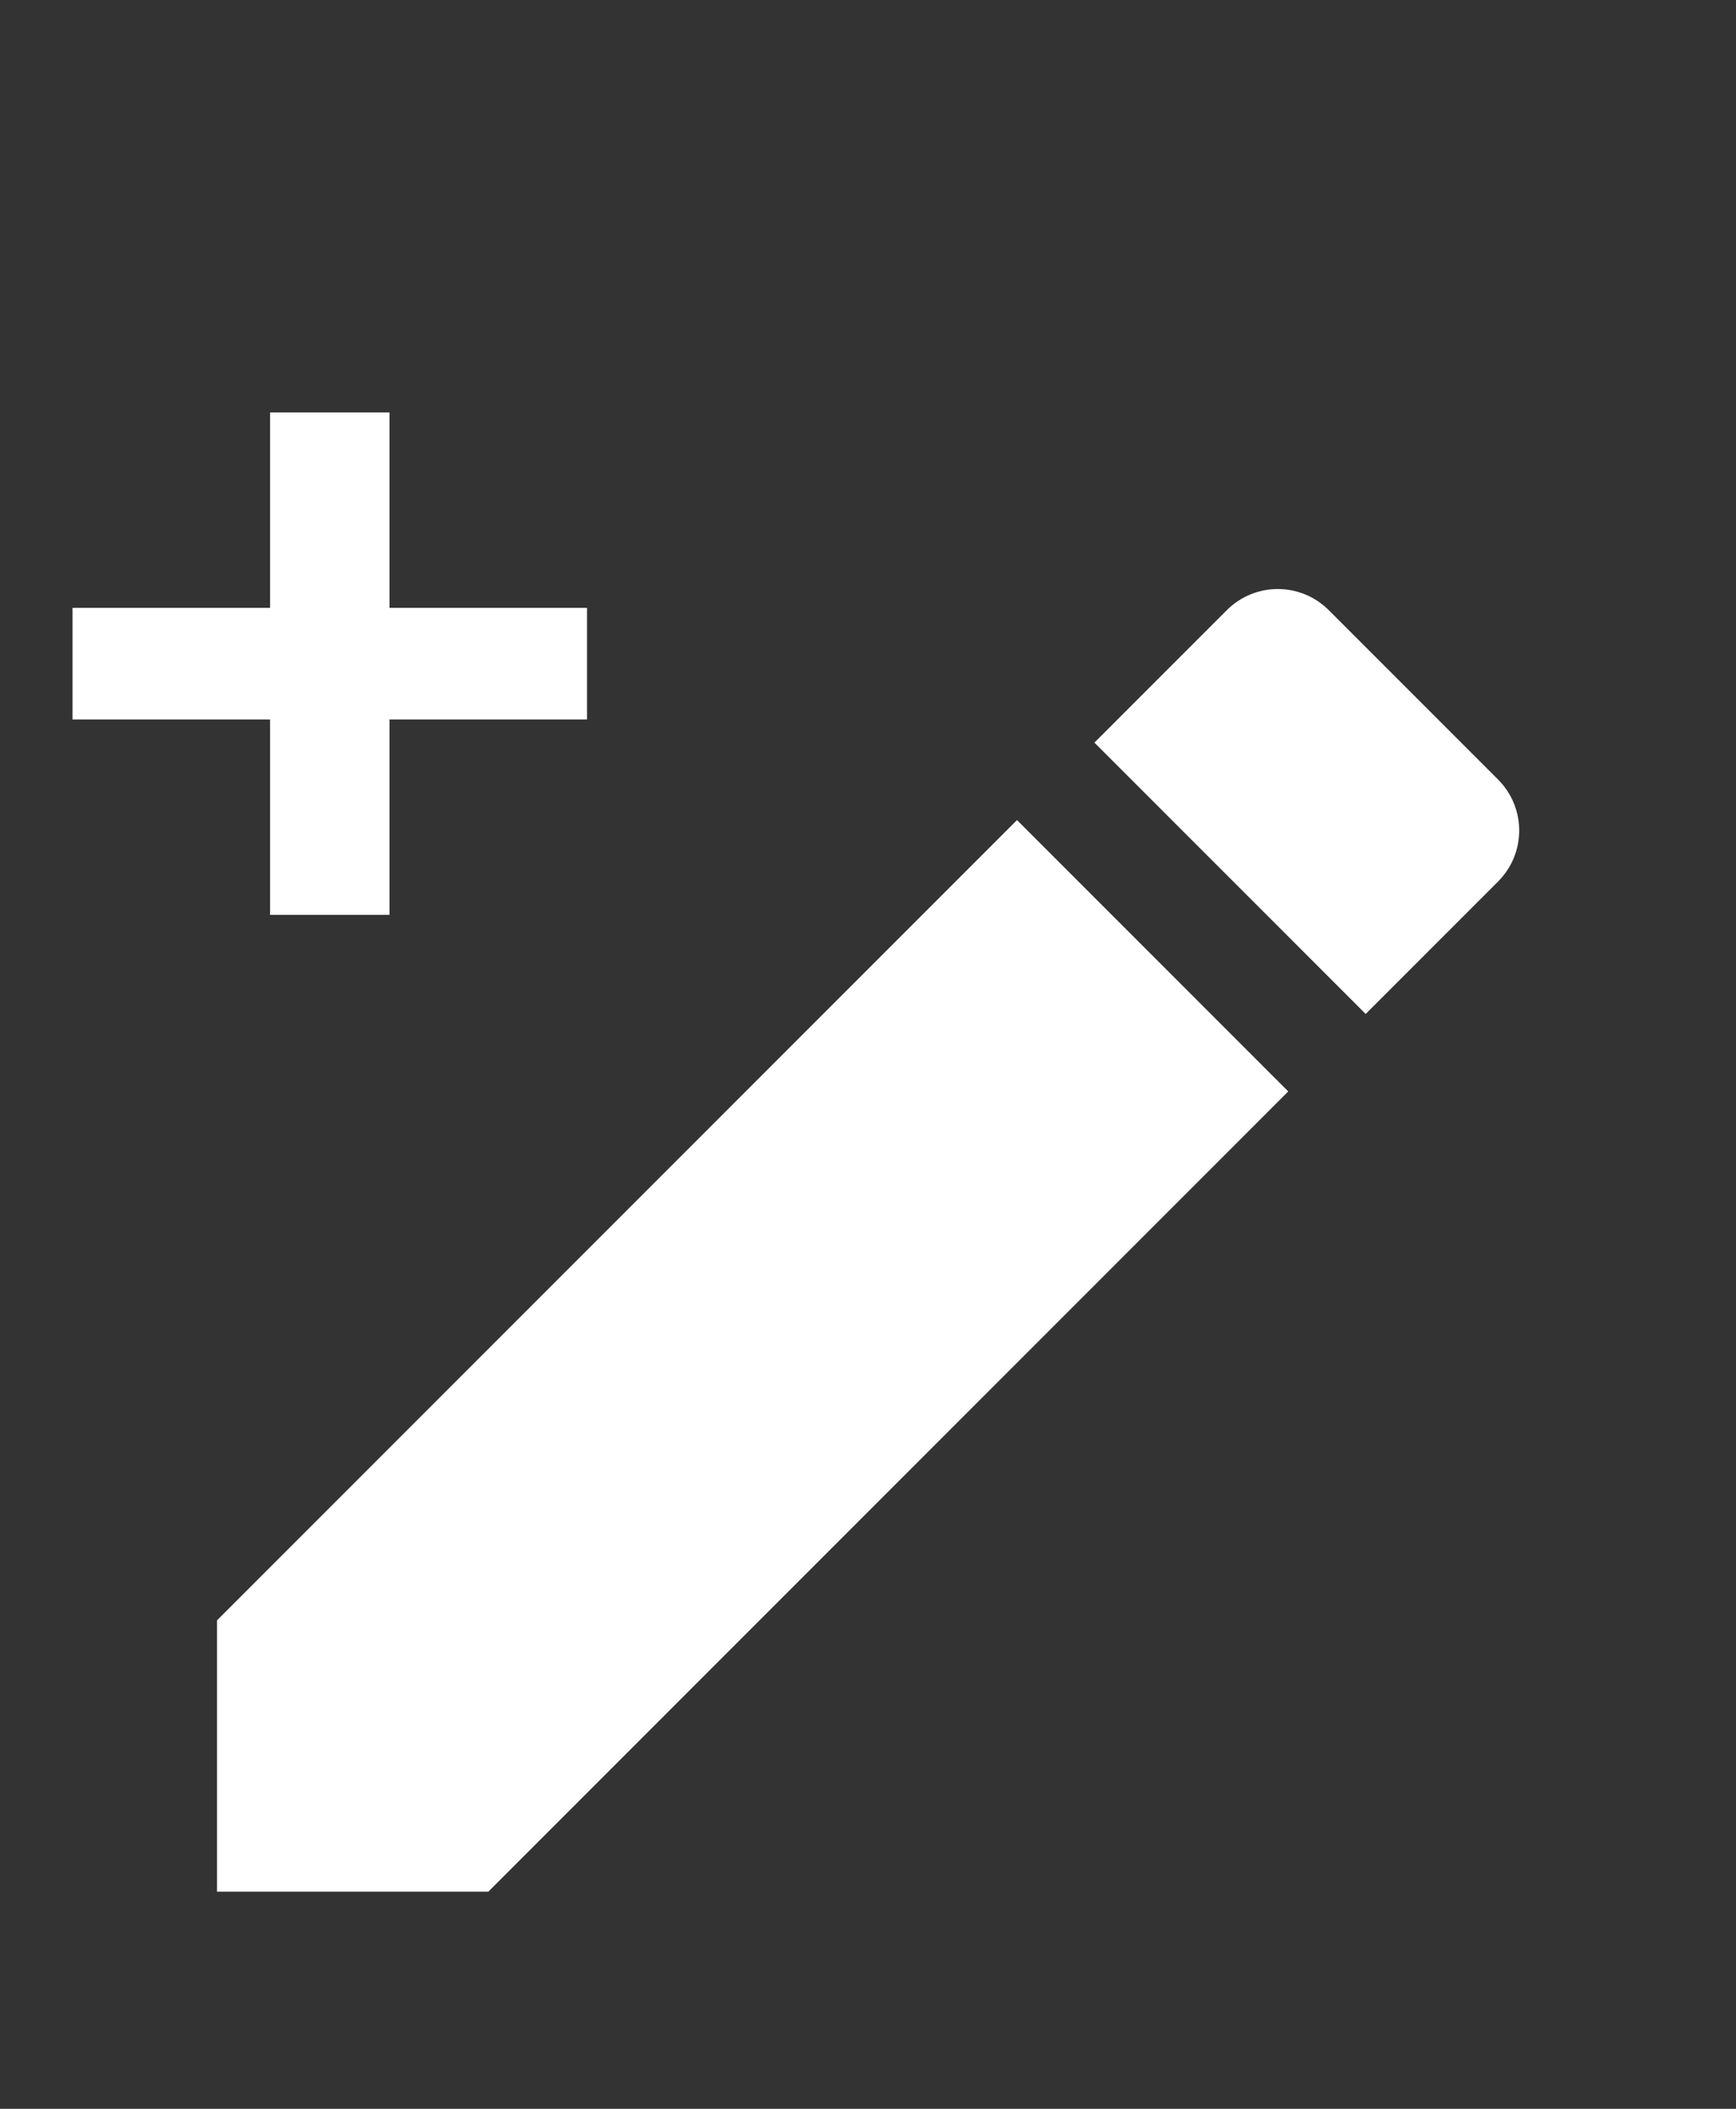 <svg width="28" height="34" viewBox="0 0 28 34" fill="none" xmlns="http://www.w3.org/2000/svg">
<rect x="0" y="0" width="28" height="34" fill="#333333" stroke="none"/>
<path fill-rule="evenodd" clip-rule="evenodd" d="M24.162 12.568C24.617 13.023 24.617 13.758 24.162 14.213L22.027 16.348L17.652 11.973L19.787 9.838C20.242 9.383 20.977 9.383 21.432 9.838L24.162 12.568ZM3.5 30.5V26.125L16.403 13.222L20.778 17.597L7.875 30.5H3.5Z" fill="white"/>
<path d="M9.468 11.6H6.282V14.75H4.356V11.6H1.17V9.8H4.356V6.65H6.282V9.8H9.468V11.6Z" fill="white"/>
</svg>
